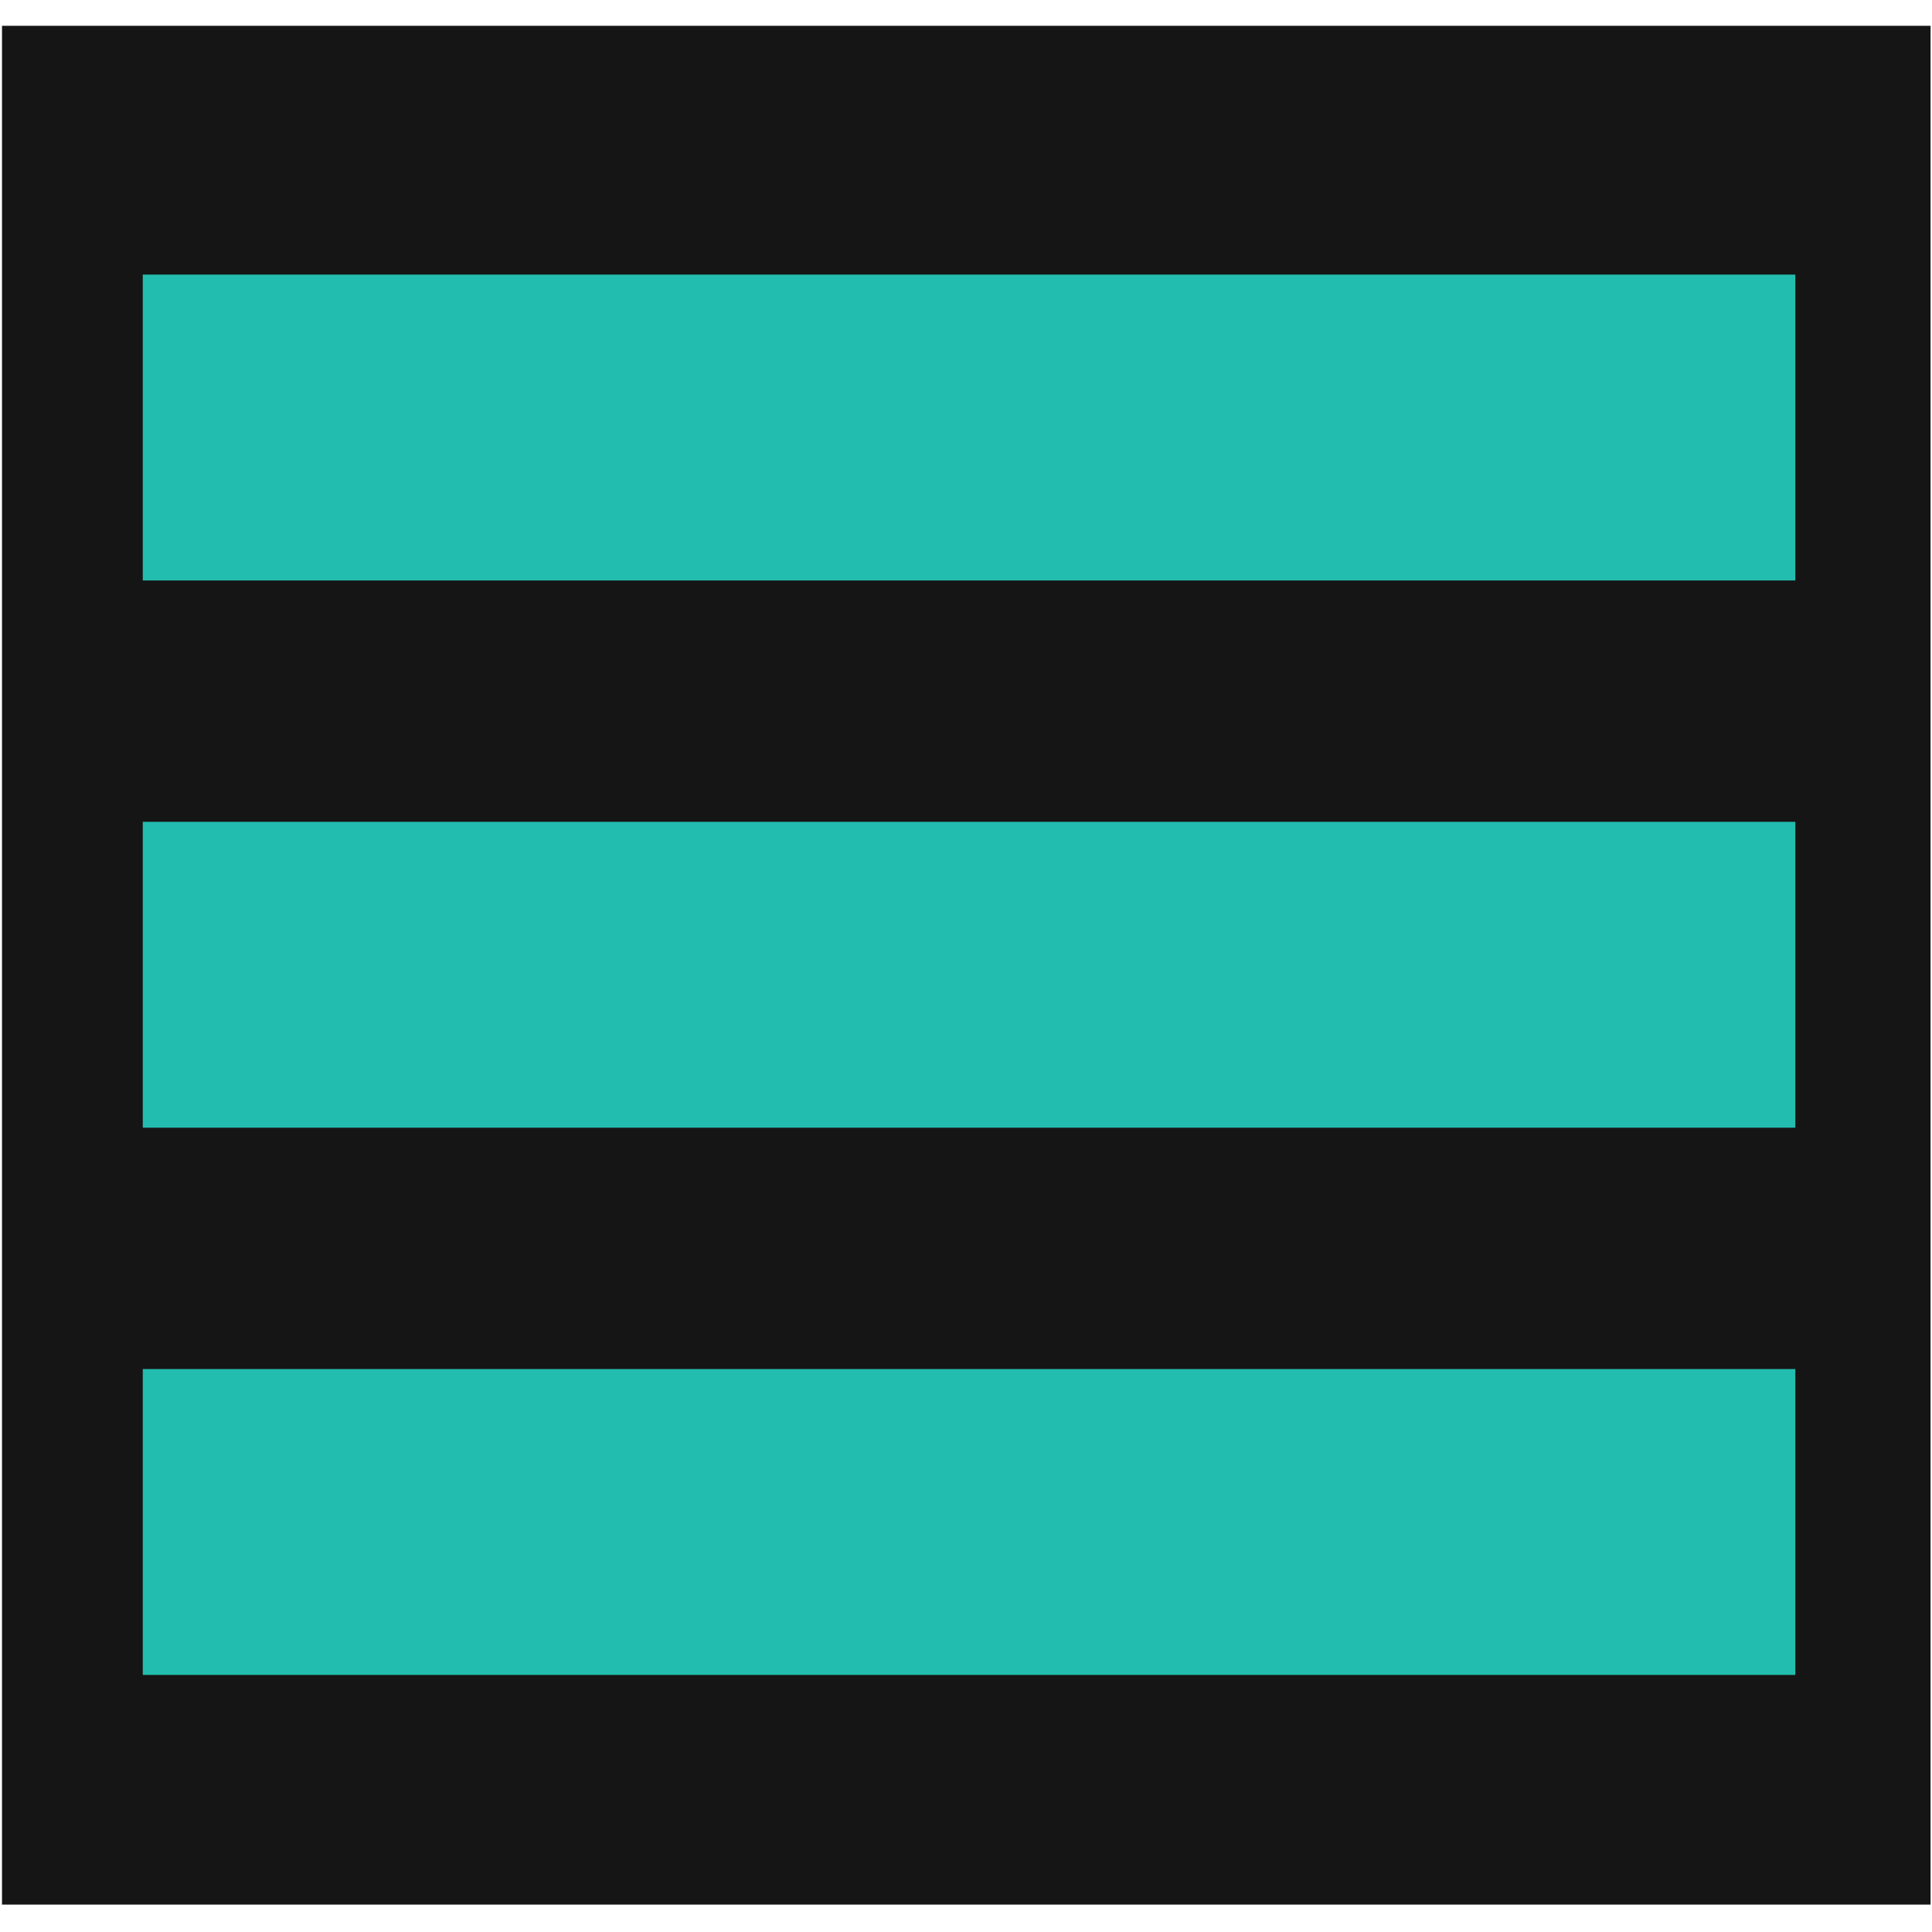<?xml version="1.0" encoding="utf-8"?>
<!-- Generator: Adobe Illustrator 17.0.0, SVG Export Plug-In . SVG Version: 6.00 Build 0)  -->
<!DOCTYPE svg PUBLIC "-//W3C//DTD SVG 1.1//EN" "http://www.w3.org/Graphics/SVG/1.1/DTD/svg11.dtd">
<svg version="1.1" id="Layer_1" xmlns="http://www.w3.org/2000/svg" xmlns:xlink="http://www.w3.org/1999/xlink" x="0px" y="0px"
	 width="106px" height="106px" viewBox="0 0 106 106" enable-background="new 0 0 106 106" xml:space="preserve">
<rect x="0.11" y="1.416" fill="#161515" width="105.811" height="103.081"/>
<rect x="7.834" y="15.065" fill="#22BDAF" width="90.667" height="16.783"/>
<rect x="7.834" y="45.089" fill="#22BDAF" width="90.667" height="16.783"/>
<rect x="7.834" y="75.113" fill="#22BDAF" width="90.667" height="16.783"/>
</svg>
